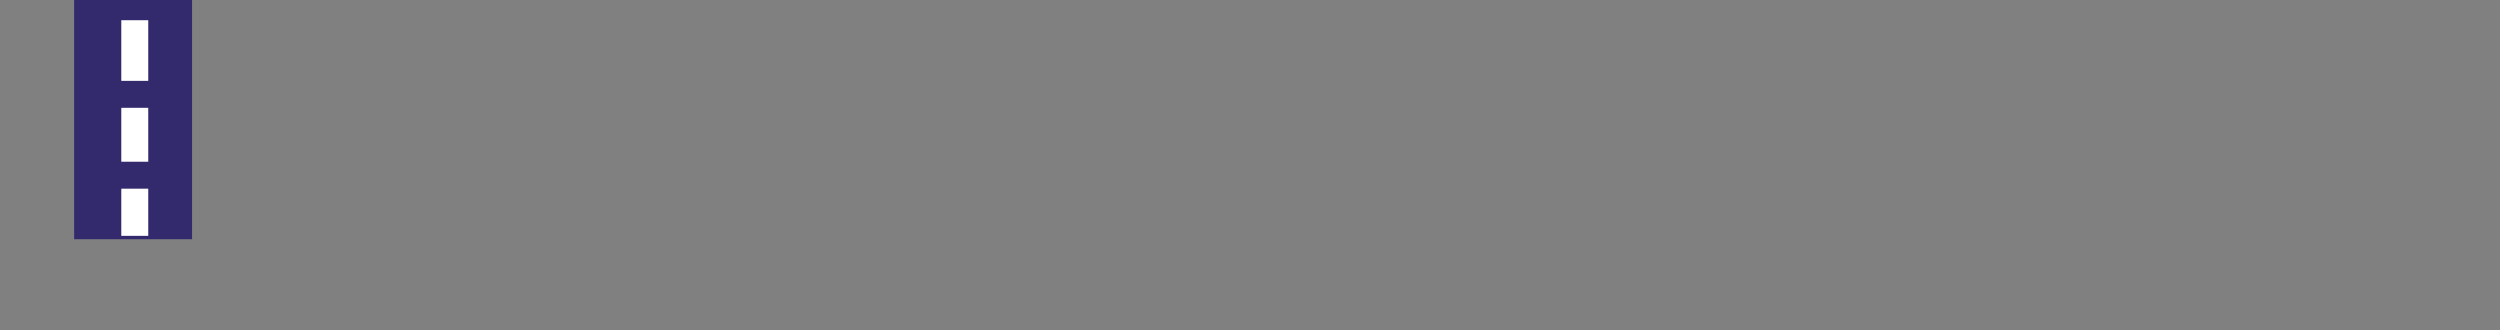 <svg width="371" height="49" viewBox="0 0 371 49" fill="none" xmlns="http://www.w3.org/2000/svg">
<rect x="0" y="0" width="371" height="49" fill="#808080" stroke="none"/>
<path d="M11 0H28.5V35.5H11V0Z" fill="#332A6E"/>
<rect x="18" y="3" width="4" height="9" fill="white"/>
<rect x="18" y="16" width="4" height="8" fill="white"/>
<rect x="18" y="28" width="4" height="7" fill="white"/>
</svg>
